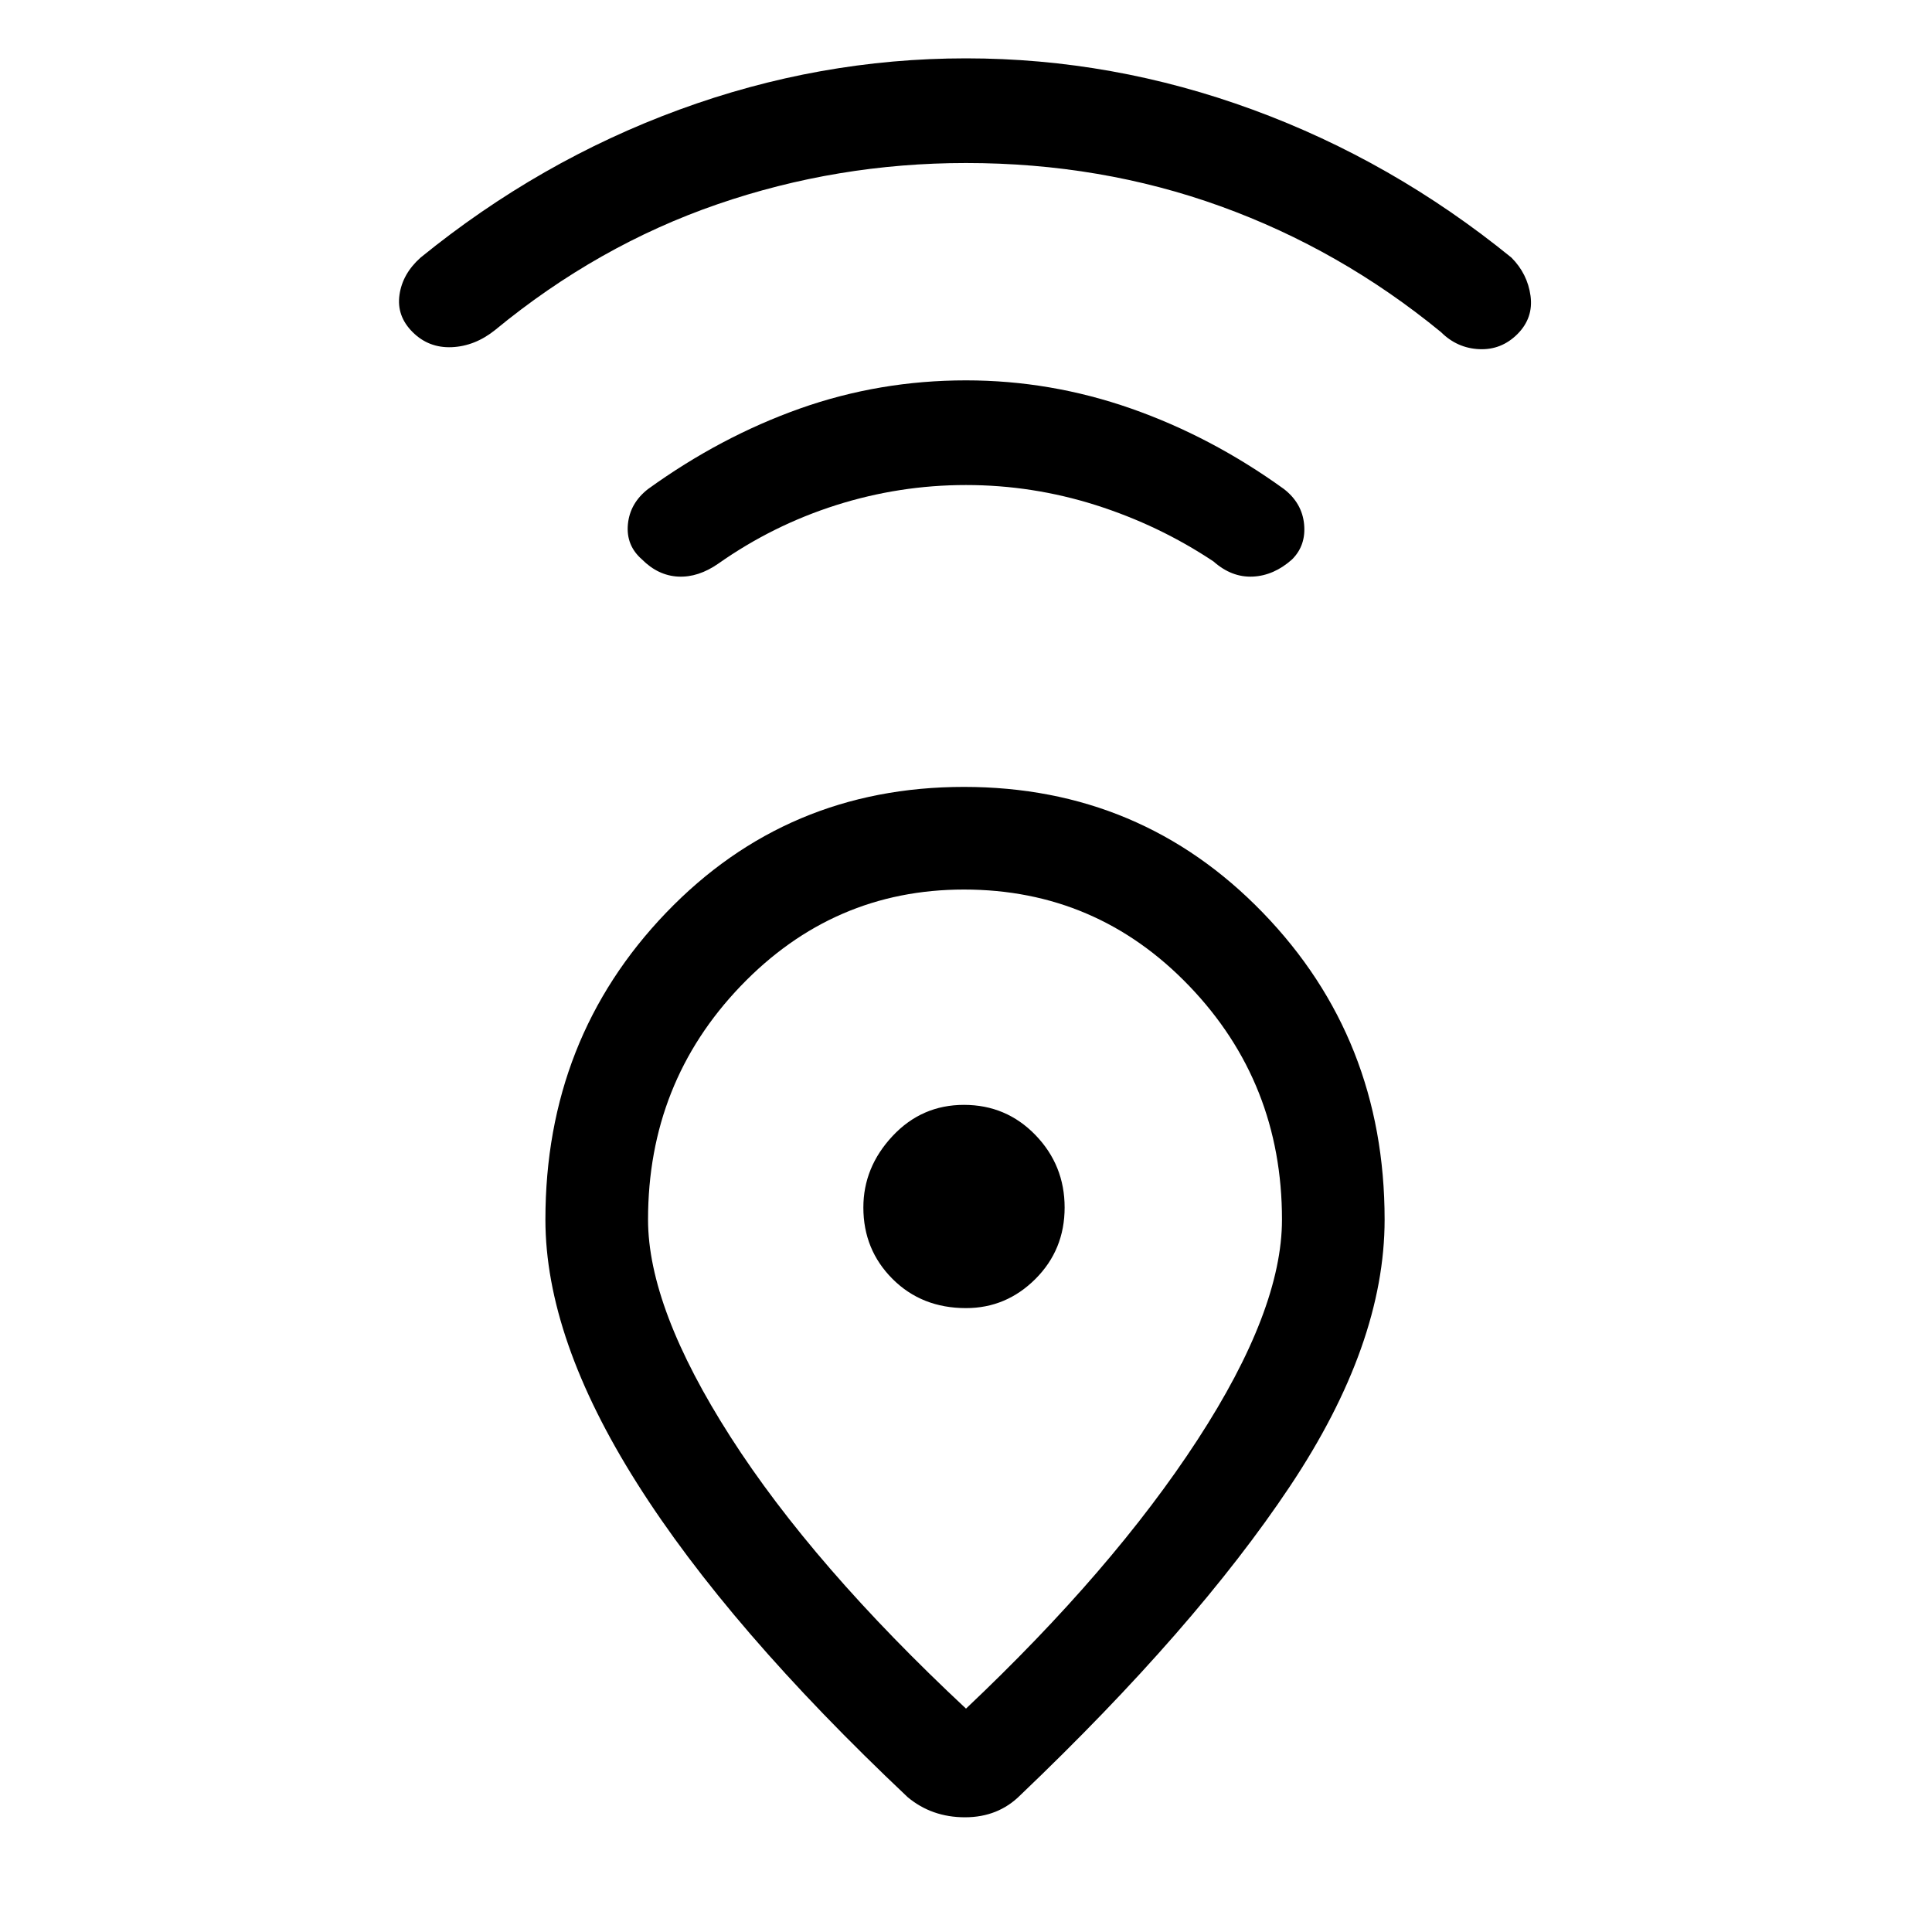 <svg xmlns="http://www.w3.org/2000/svg" height="40" width="40"><path d="M20 35.375Q23.042 32.5 24.792 29.812Q26.542 27.125 26.542 25.25Q26.542 22.417 24.625 20.417Q22.708 18.417 19.958 18.417Q17.25 18.417 15.333 20.417Q13.417 22.417 13.417 25.25Q13.417 27.083 15.125 29.75Q16.833 32.417 20 35.375ZM18.792 37.208Q15.083 33.708 13.188 30.708Q11.292 27.708 11.292 25.25Q11.292 21.5 13.792 18.896Q16.292 16.292 19.958 16.292Q23.625 16.292 26.146 18.896Q28.667 21.5 28.667 25.25Q28.667 27.833 26.708 30.771Q24.75 33.708 21.125 37.167Q20.667 37.625 19.979 37.625Q19.292 37.625 18.792 37.208ZM20 27.083Q20.833 27.083 21.438 26.479Q22.042 25.875 22.042 25Q22.042 24.125 21.438 23.5Q20.833 22.875 19.958 22.875Q19.083 22.875 18.479 23.521Q17.875 24.167 17.875 25Q17.875 25.875 18.479 26.479Q19.083 27.083 20 27.083ZM20 10.042Q18.625 10.042 17.312 10.458Q16 10.875 14.875 11.667Q14.458 11.958 14.042 11.938Q13.625 11.917 13.292 11.583Q12.958 11.292 13 10.854Q13.042 10.417 13.417 10.125Q14.917 9.042 16.562 8.458Q18.208 7.875 20 7.875Q21.75 7.875 23.417 8.458Q25.083 9.042 26.583 10.125Q26.958 10.417 27 10.854Q27.042 11.292 26.75 11.583Q26.375 11.917 25.938 11.938Q25.5 11.958 25.125 11.625Q24 10.875 22.688 10.458Q21.375 10.042 20 10.042ZM20 3.375Q17.333 3.375 14.854 4.229Q12.375 5.083 10.25 6.833Q9.833 7.167 9.354 7.188Q8.875 7.208 8.542 6.875Q8.208 6.542 8.271 6.104Q8.333 5.667 8.708 5.333Q11.167 3.333 14.062 2.271Q16.958 1.208 20 1.208Q23.042 1.208 25.938 2.271Q28.833 3.333 31.292 5.333Q31.625 5.667 31.688 6.125Q31.75 6.583 31.417 6.917Q31.083 7.25 30.625 7.229Q30.167 7.208 29.833 6.875Q27.75 5.167 25.271 4.271Q22.792 3.375 20 3.375ZM20 25Q20 25 20 25Q20 25 20 25Q20 25 20 25Q20 25 20 25Q20 25 20 25Q20 25 20 25Q20 25 20 25Q20 25 20 25Z"/></svg>